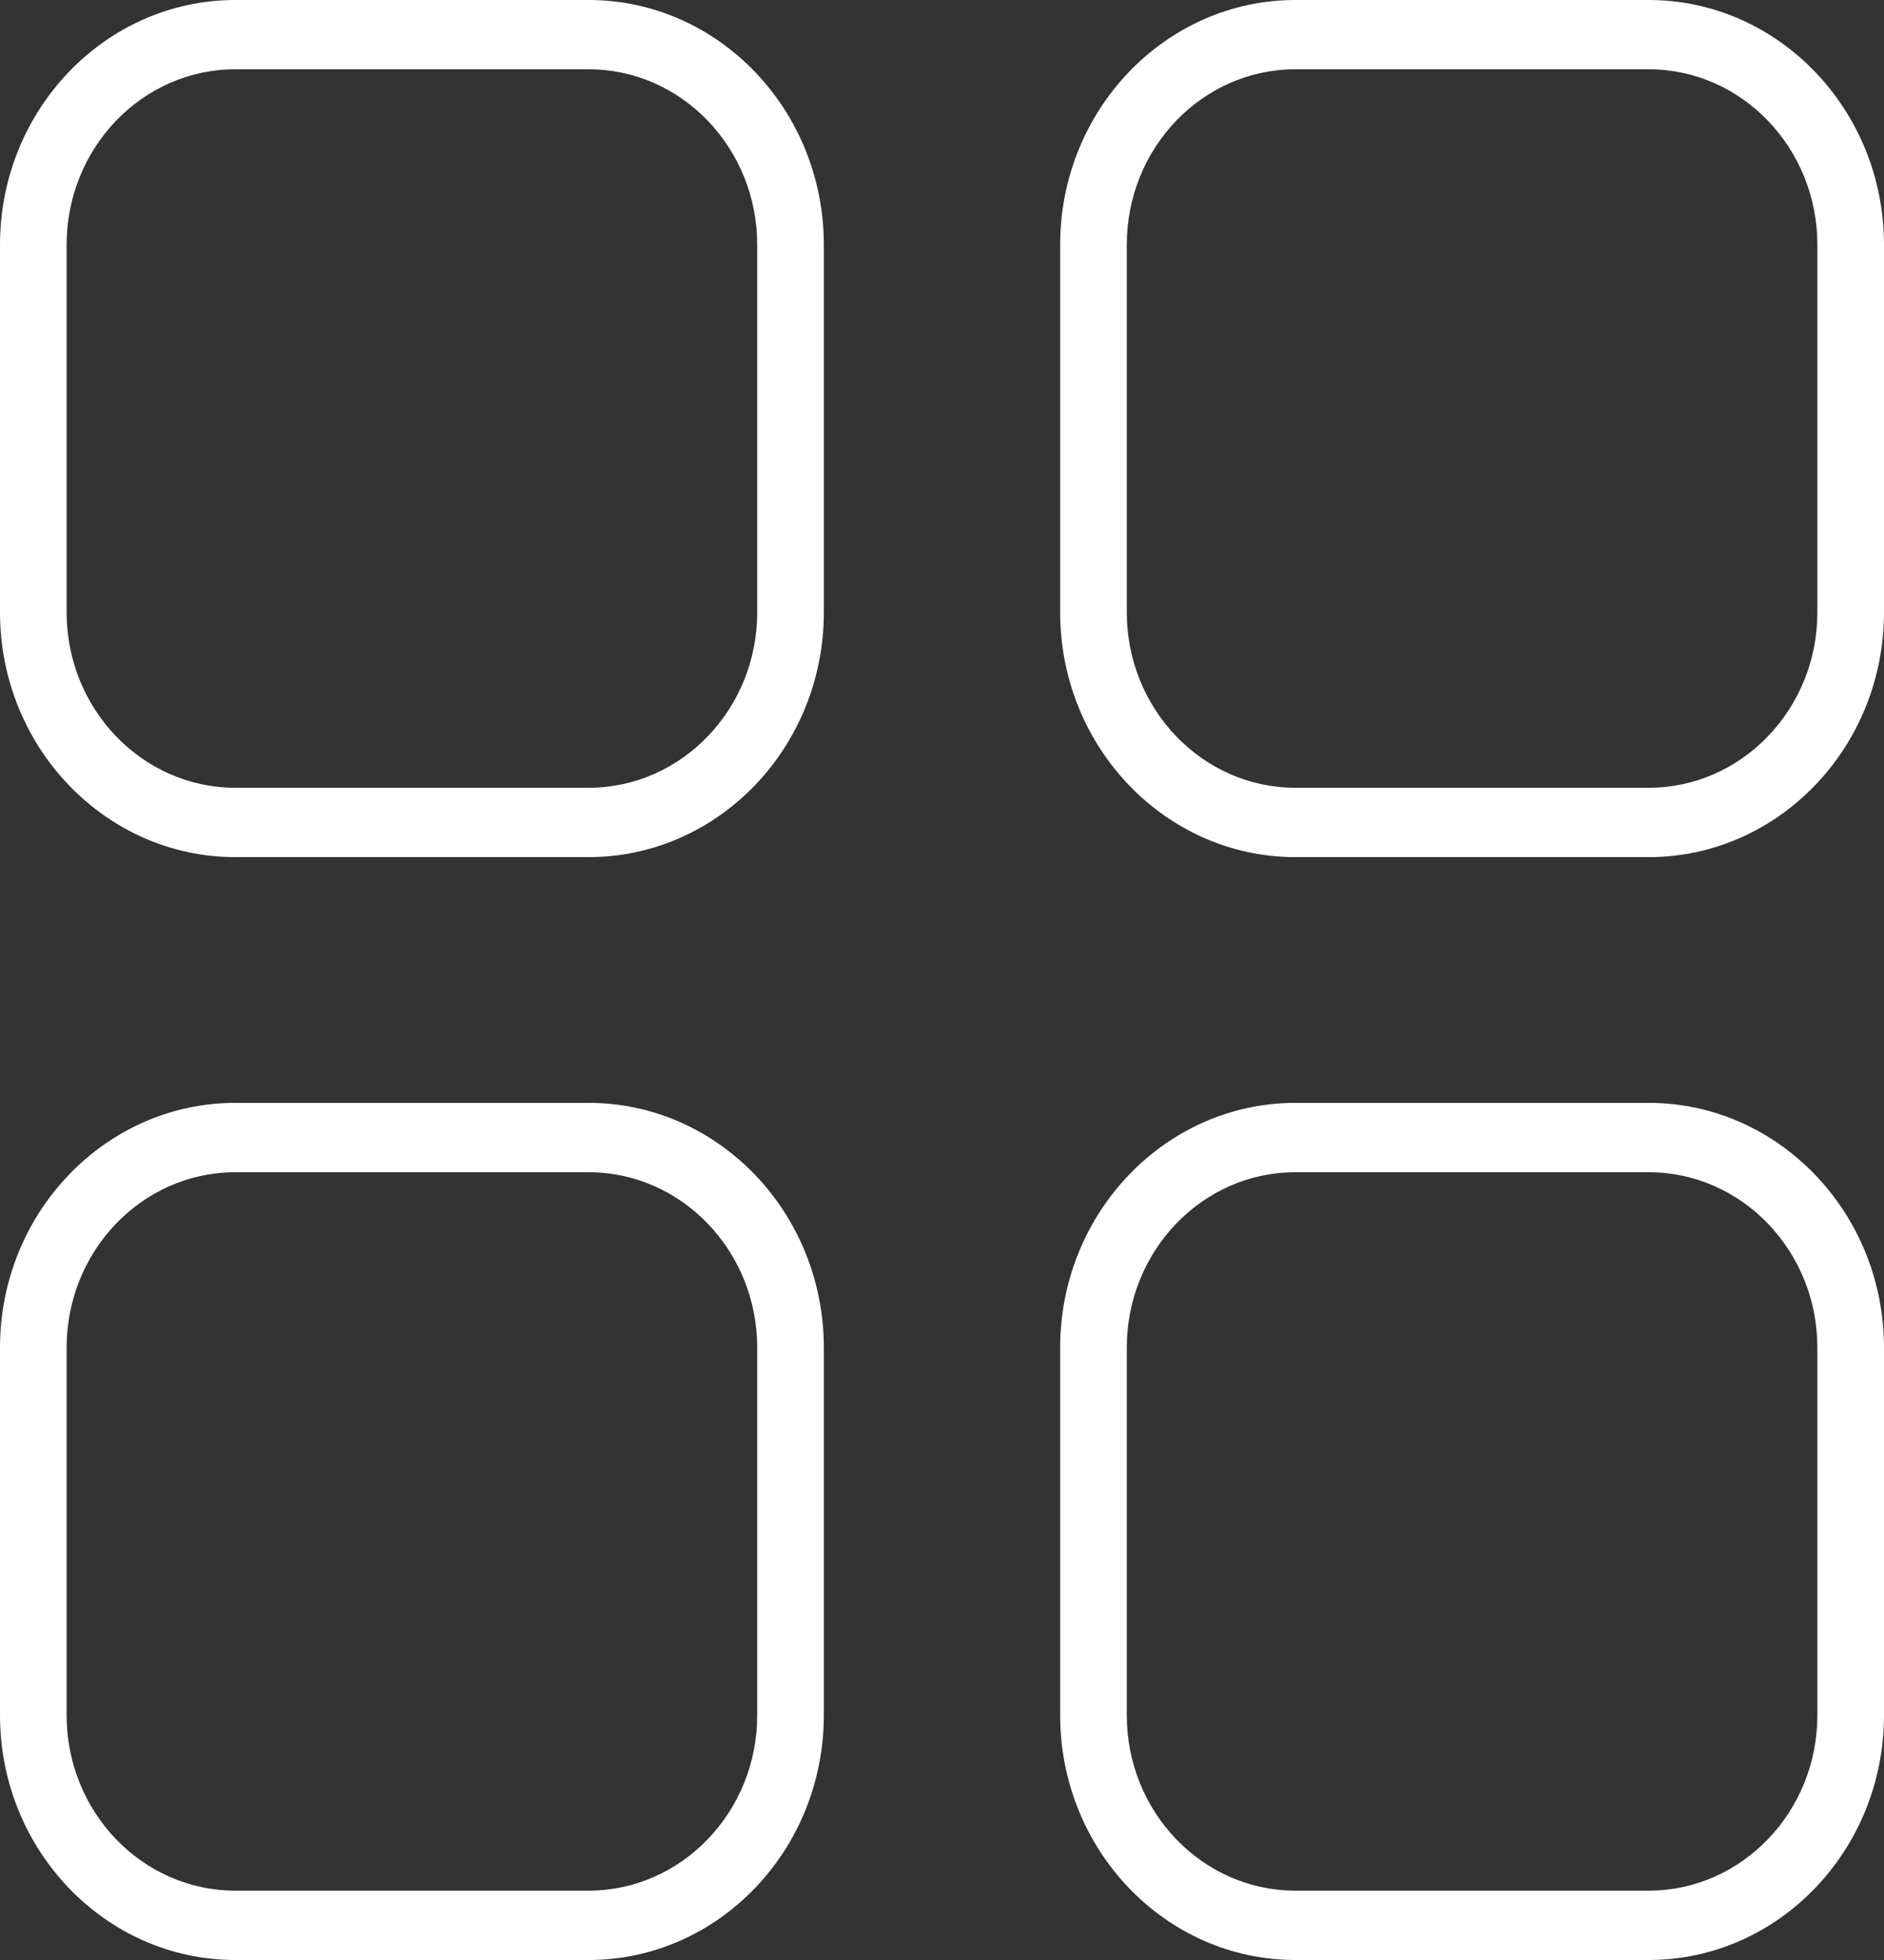 <?xml version="1.0" encoding="UTF-8"?>
<svg width="25px" height="26px" viewBox="0 0 25 26" version="1.1" xmlns="http://www.w3.org/2000/svg" xmlns:xlink="http://www.w3.org/1999/xlink">
    <rect x="0" y="0" width="25" height="26" fill="#333333" stroke="none"/>
    <!-- Generator: Sketch 59.1 (86144) - https://sketch.com -->
    <title>Icons / Wallet / Outline</title>
    <desc>Created with Sketch.</desc>
    <g id="Symbols" stroke="none" stroke-width="1" fill="none" fill-rule="evenodd">
        <g id="Menu-sidebar" transform="translate(-49, -230)" fill="#FFFFFF">
            <g id="Group-9" transform="translate(49, 230)">
                <g id="Icons-/-Menu-/-Outline">
                    <path d="M7.811,14.63 C9.532,14.63 10.932,16.087 10.932,17.877 L10.932,17.877 L10.932,22.753 C10.932,24.543 9.532,26 7.811,26 L7.811,26 L3.122,26 C1.401,26 0,24.543 0,22.753 L0,22.753 L0,17.877 C0,16.087 1.401,14.63 3.122,14.63 L3.122,14.63 Z M21.878,14.63 C23.599,14.63 25,16.087 25,17.877 L25,17.877 L25,22.753 C25,24.543 23.599,26 21.878,26 L21.878,26 L17.189,26 C15.468,26 14.068,24.543 14.068,22.753 L14.068,22.753 L14.068,17.877 C14.068,16.087 15.468,14.63 17.189,14.63 L17.189,14.63 Z M7.811,15.55 L3.122,15.55 C1.888,15.55 0.884,16.593 0.884,17.877 L0.884,17.877 L0.884,22.753 C0.884,24.037 1.888,25.08 3.122,25.08 L3.122,25.08 L7.811,25.08 C9.044,25.08 10.048,24.036 10.048,22.753 L10.048,22.753 L10.048,17.877 C10.048,16.593 9.044,15.55 7.811,15.55 L7.811,15.55 Z M21.878,15.55 L17.189,15.55 C15.955,15.55 14.952,16.593 14.952,17.877 L14.952,17.877 L14.952,22.753 C14.952,24.037 15.956,25.08 17.189,25.08 L17.189,25.08 L21.878,25.08 C23.112,25.08 24.116,24.036 24.116,22.753 L24.116,22.753 L24.116,17.877 C24.116,16.593 23.112,15.55 21.878,15.55 L21.878,15.55 Z M7.811,1.10134124e-13 C9.532,1.10134124e-13 10.932,1.457 10.932,3.247 L10.932,3.247 L10.932,8.123 C10.932,9.913 9.532,11.37 7.811,11.37 L7.811,11.37 L3.122,11.37 C1.401,11.37 0,9.913 0,8.123 L0,8.123 L0,3.247 C0,1.457 1.401,1.10134124e-13 3.122,1.10134124e-13 L3.122,1.10134124e-13 Z M21.878,1.10134124e-13 C23.599,1.10134124e-13 25,1.457 25,3.247 L25,3.247 L25,8.123 C25,9.913 23.599,11.37 21.878,11.37 L21.878,11.37 L17.189,11.37 C15.468,11.37 14.068,9.913 14.068,8.123 L14.068,8.123 L14.068,3.247 C14.068,1.457 15.468,1.10134124e-13 17.189,1.10134124e-13 L17.189,1.10134124e-13 Z M7.811,0.919 L3.122,0.919 C1.888,0.919 0.884,1.963 0.884,3.247 L0.884,3.247 L0.884,8.123 C0.884,9.406 1.888,10.45 3.122,10.45 L3.122,10.45 L7.811,10.45 C9.044,10.45 10.048,9.406 10.048,8.123 L10.048,8.123 L10.048,3.247 C10.048,1.963 9.044,0.919 7.811,0.919 L7.811,0.919 Z M21.878,0.919 L17.189,0.919 C15.955,0.919 14.952,1.963 14.952,3.247 L14.952,3.247 L14.952,8.123 C14.952,9.406 15.956,10.45 17.189,10.45 L17.189,10.45 L21.878,10.45 C23.112,10.45 24.116,9.406 24.116,8.123 L24.116,8.123 L24.116,3.247 C24.116,1.963 23.112,0.919 21.878,0.919 L21.878,0.919 Z" id="Shape"></path>
                </g>
            </g>
        </g>
    </g>
</svg>